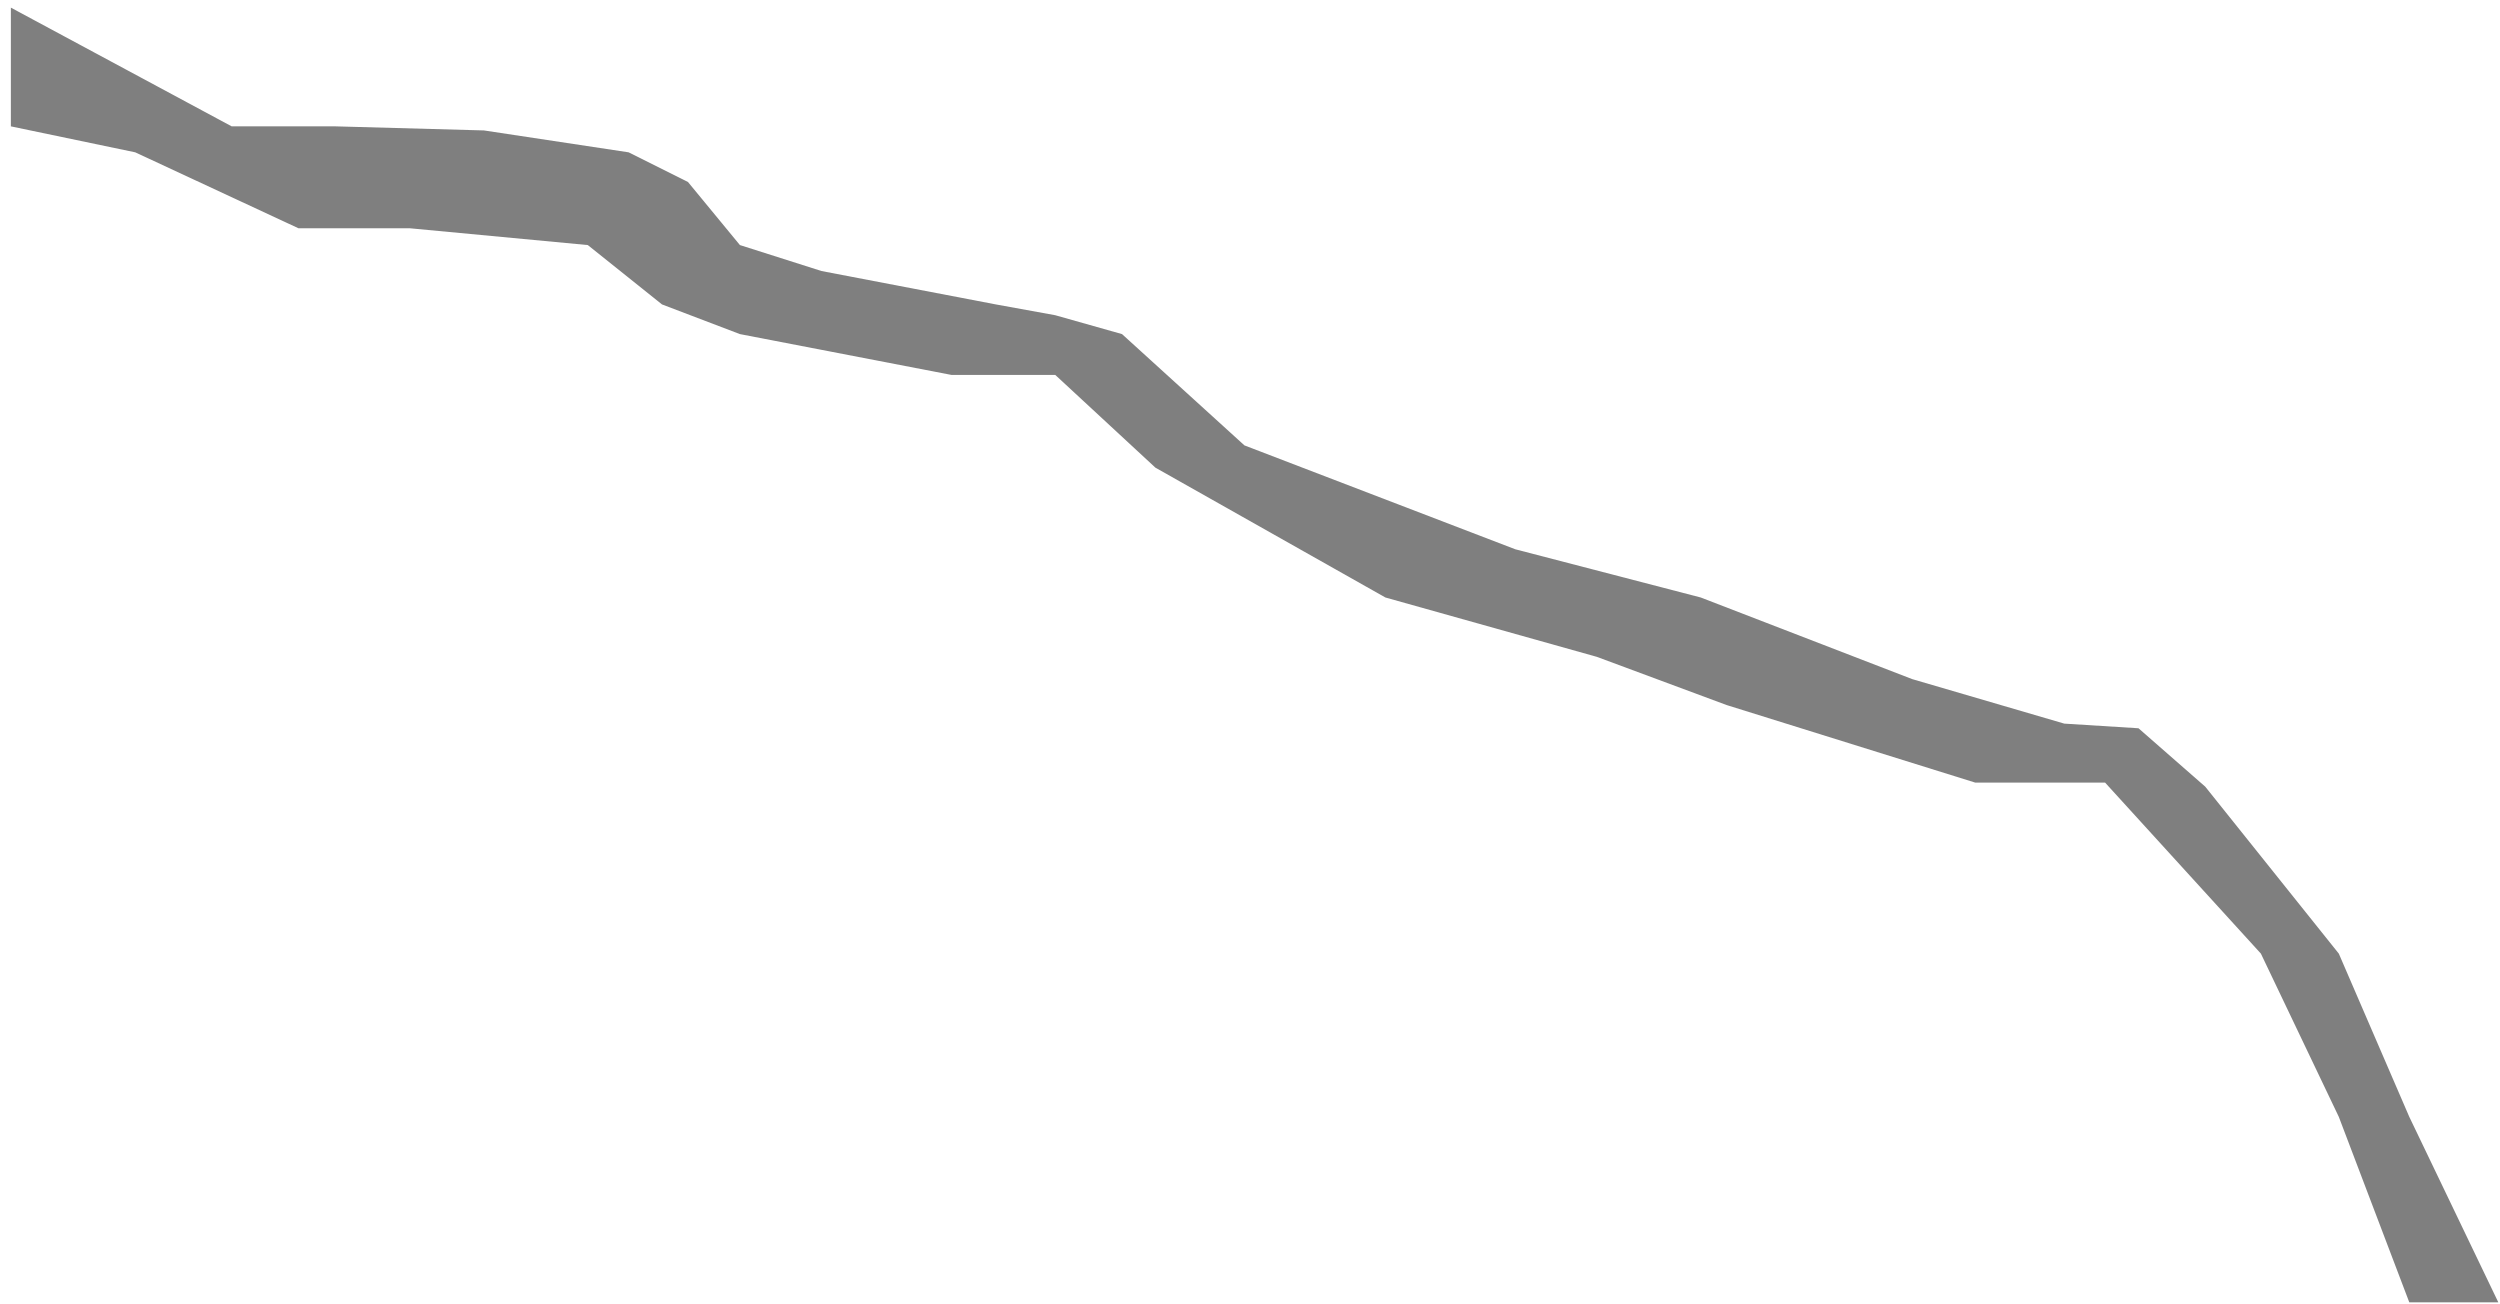 ﻿<?xml version="1.0" encoding="utf-8"?>
<svg version="1.1" xmlns:xlink="http://www.w3.org/1999/xlink" width="230px" height="120px" xmlns="http://www.w3.org/2000/svg">
  <g transform="matrix(1 0 0 1 -1602 -758 )">
    <path d="M 1 11.625  L 1 0.703  L 21.314 11.625  L 30.87 11.625  L 44.522 12  L 57.833 14.014  L 63.294 16.744  L 68.072 22.546  L 75.58 24.935  L 91.621 28.007  L 97.082 29  L 103.225 30.737  L 114.488 40.976  L 139.403 50.532  L 156.468 54.969  L 175.922 62.478  L 189.915 66.573  L 196.741 67  L 202.884 72.375  L 215.171 87.734  L 221.655 102.751  L 229.846 119.816  L 221.655 119.816  L 215.171 102.751  L 208.003 87.734  L 193.669 72  L 181.724 72  L 158.857 64.867  L 146.911 60.43  L 127.457 54.969  L 106.297 43.024  L 97.082 34.491  L 87.526 34.491  L 68.072 30.737  L 60.904 28.007  L 54.078 22.546  L 37.696 21  L 27.457 21  L 12.44 14.014  L 1 11.625  Z " fill-rule="nonzero" fill="#7f7f7f" stroke="none" transform="matrix(1 0 0 1 1602 758 )" />
  </g>
</svg>